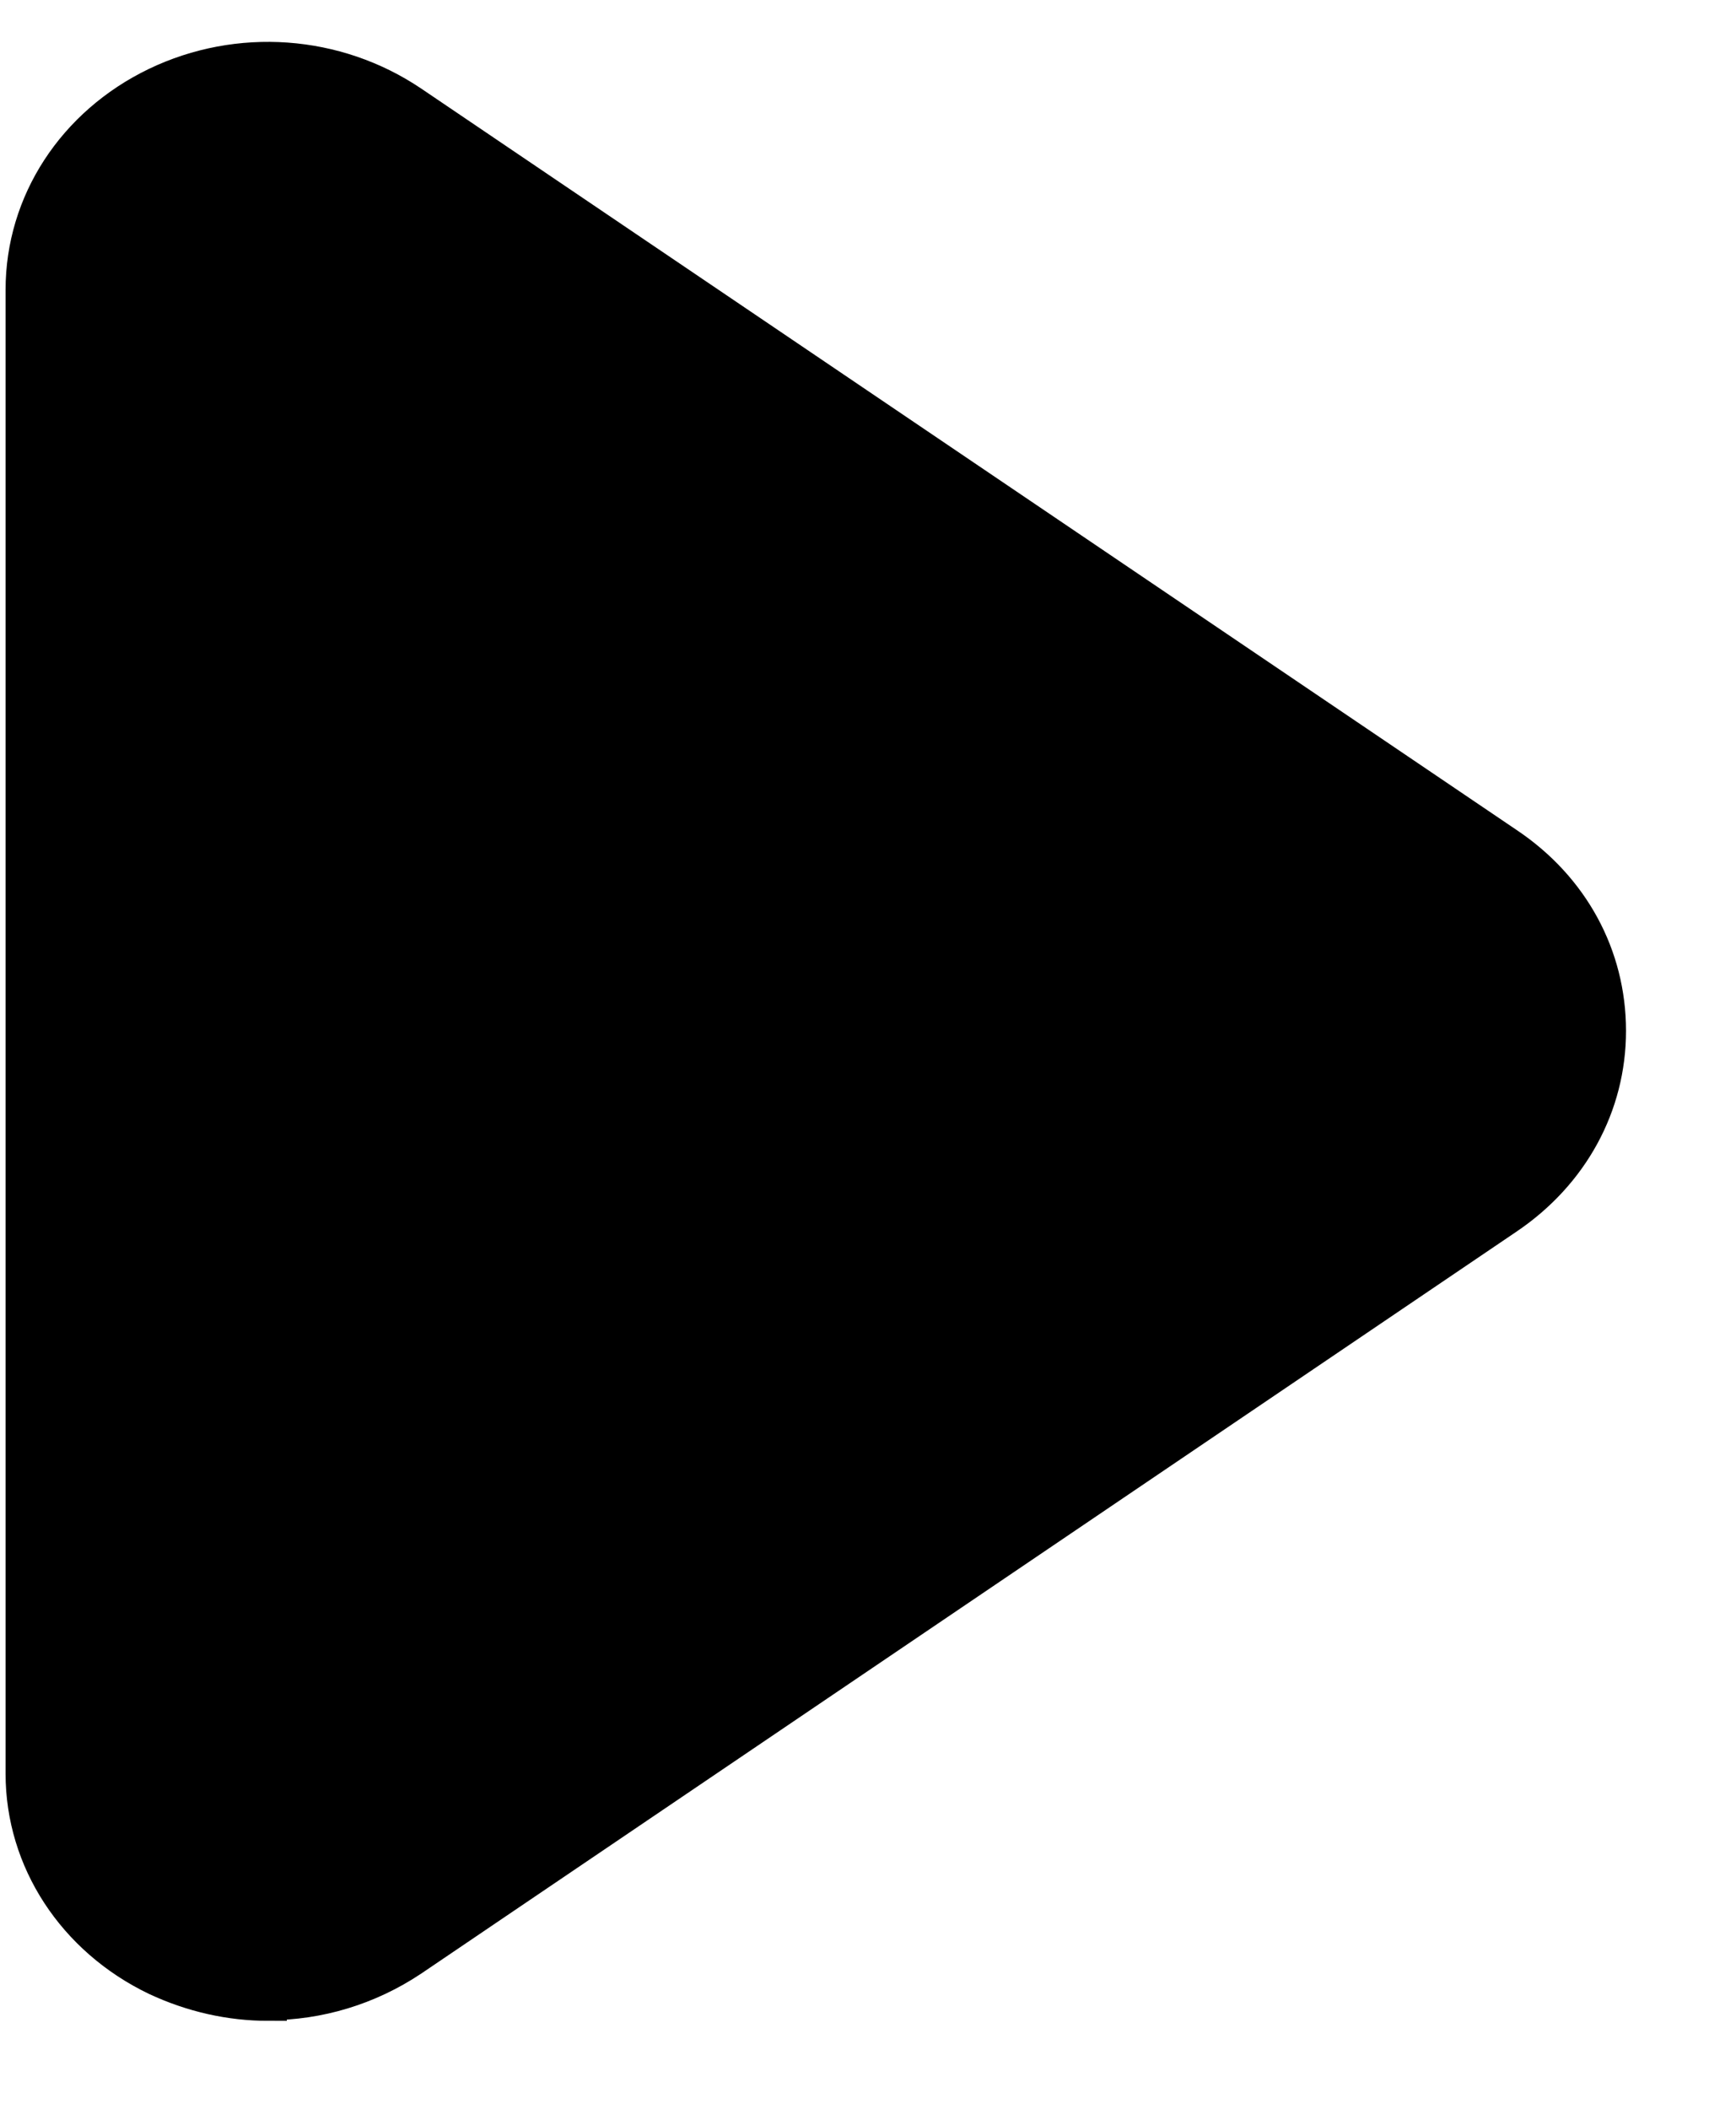 <svg width="14" height="17" viewBox="0 0 14 17" fill="none" xmlns="http://www.w3.org/2000/svg">
<path d="M2.163 16.141C1.859 16.141 1.554 16.073 1.265 15.938C0.606 15.621 0.195 14.991 0.195 14.299V2.336C0.195 1.639 0.606 1.009 1.265 0.691C1.925 0.374 2.707 0.431 3.311 0.837L12.148 6.816C12.669 7.165 12.963 7.711 12.963 8.31C12.963 8.908 12.664 9.454 12.148 9.803L3.311 15.787C2.967 16.016 2.568 16.136 2.163 16.136V16.141ZM2.163 1.269C1.986 1.269 1.809 1.311 1.642 1.389C1.254 1.576 1.027 1.93 1.027 2.336V14.299C1.027 14.705 1.26 15.059 1.642 15.246C2.03 15.433 2.468 15.402 2.823 15.163L11.66 9.179C11.96 8.976 12.132 8.663 12.132 8.315C12.132 7.966 11.96 7.654 11.66 7.451L2.823 1.472C2.624 1.337 2.396 1.269 2.163 1.269Z" fill="#0A0C0B" stroke="#0A0C0B" style="fill:#0A0C0B;fill:color(display-p3 0.039 0.047 0.043);fill-opacity:1;stroke:#0A0C0B;stroke:color(display-p3 0.039 0.047 0.043);stroke-opacity:1;" stroke-width="0.3" stroke-miterlimit="10"/>
<path d="M0.777 14.091V1.772L2.473 1.037L7.898 4.71L12.249 7.479L11.797 9.457L5.411 13.695L1.908 15.504H1.173L0.777 14.091Z" fill="#0A0C0B" style="fill:#0A0C0B;fill:color(display-p3 0.039 0.047 0.043);fill-opacity:1;"/>
</svg>
